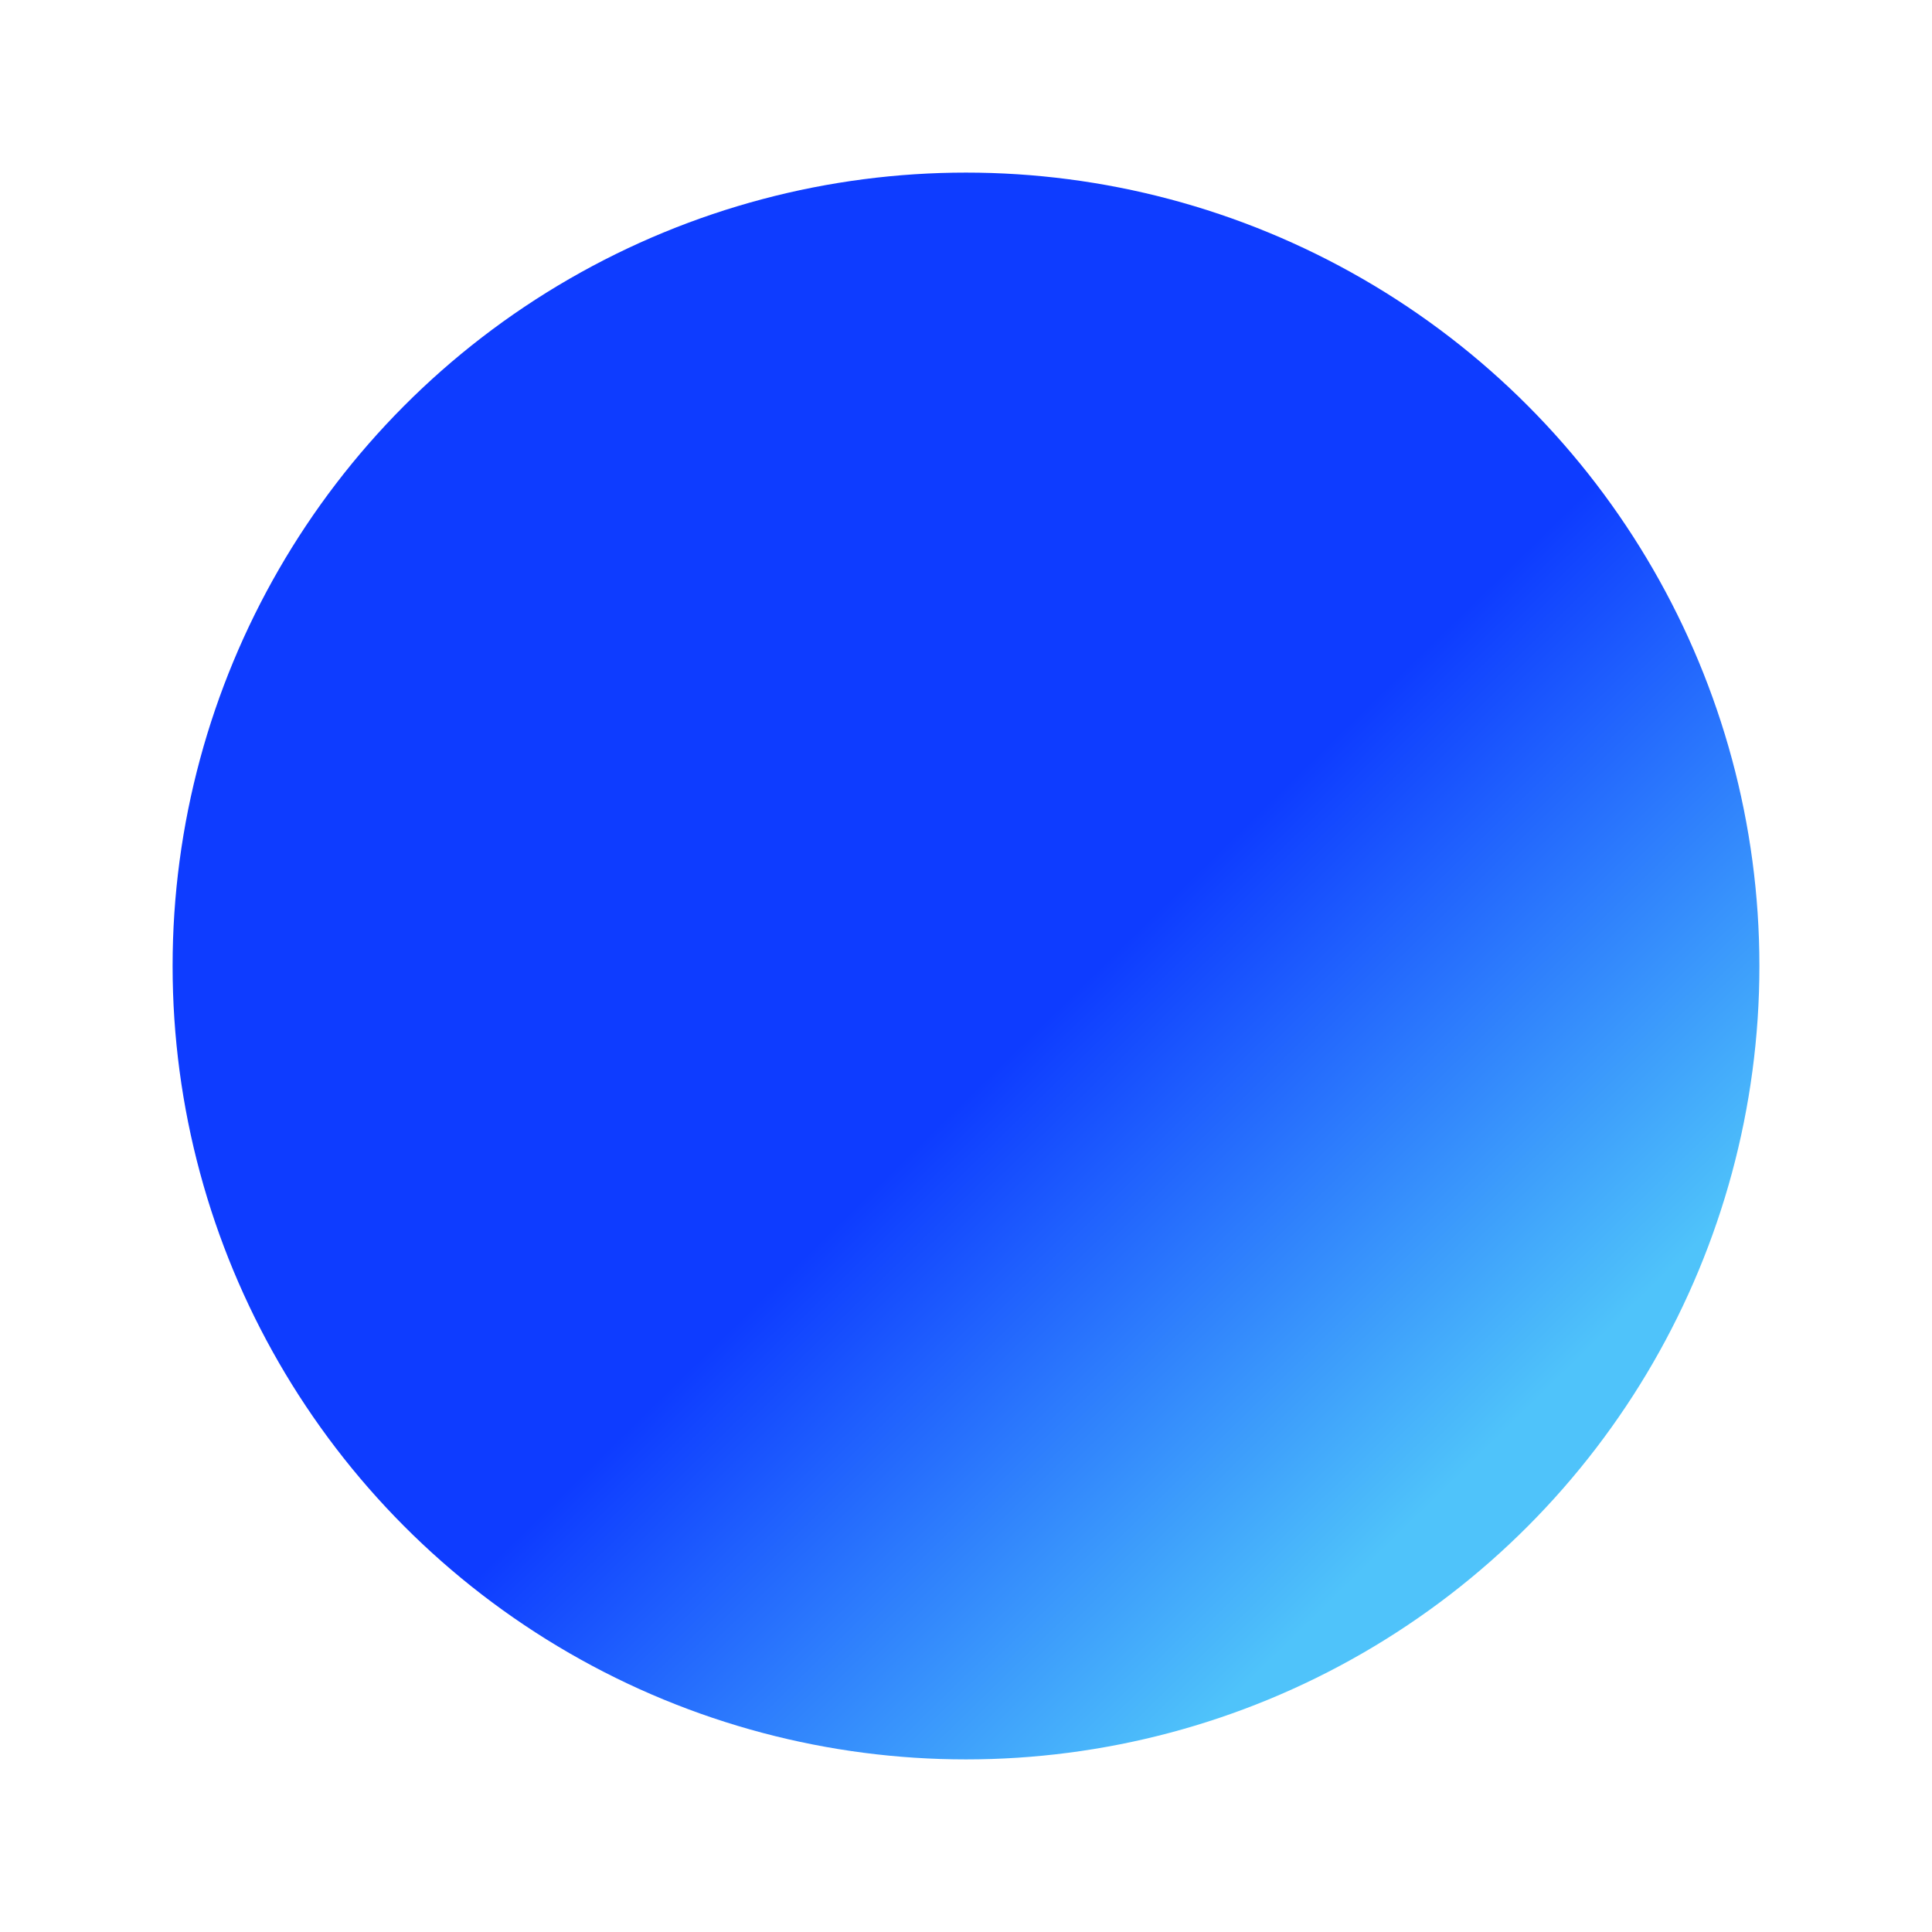 <svg height="1388" viewBox="0 0 1388 1388" width="1388" xmlns="http://www.w3.org/2000/svg" xmlns:xlink="http://www.w3.org/1999/xlink"><linearGradient id="a" x1="46.242%" x2="73.464%" y1="61.995%" y2="89.812%"><stop offset="0" stop-color="#0e3cff"/><stop offset="1" stop-color="#4fc3fa"/></linearGradient><filter id="b" height="126.3%" width="126.3%" x="-13.2%" y="-13.2%"><feGaussianBlur in="SourceGraphic" stdDeviation="50"/></filter><circle cx="694" cy="694" fill="url(#a)" fill-rule="evenodd" filter="url(#b)" r="570"/></svg>